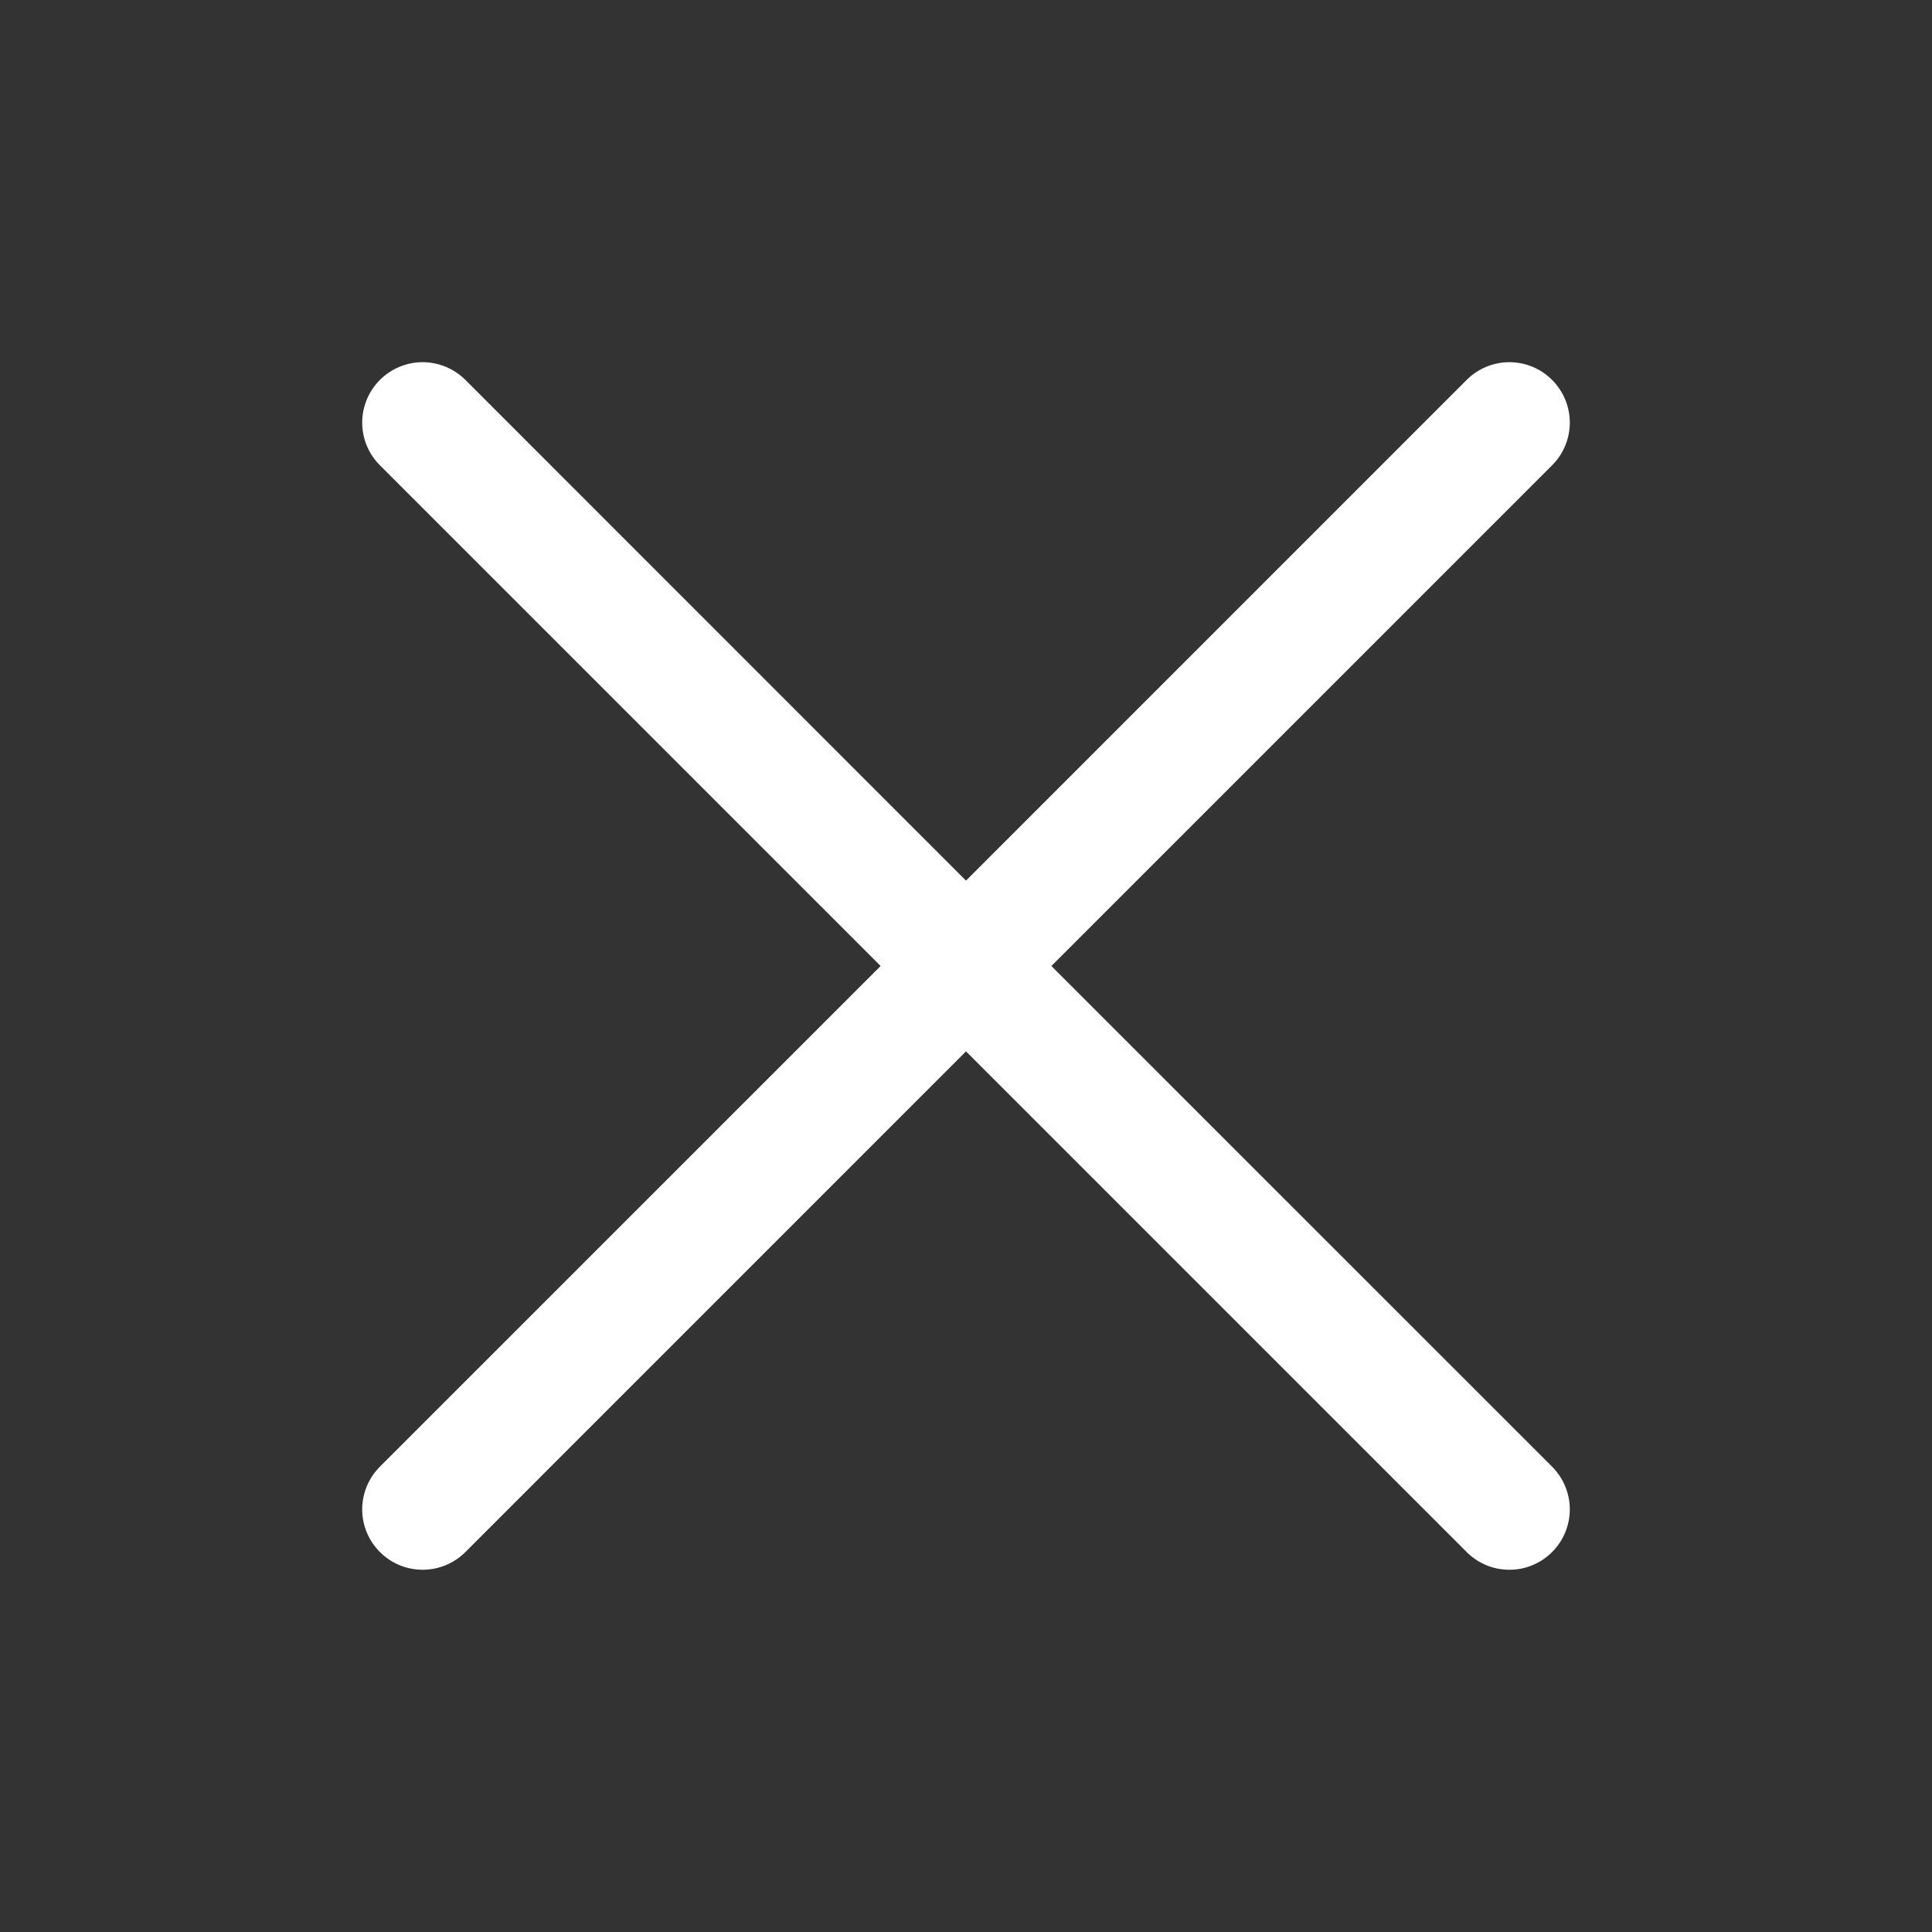 <svg width="32" height="32" viewBox="0 0 32 32" fill="none" xmlns="http://www.w3.org/2000/svg">
<rect x="0" y="0" width="32" height="32" fill="#333333" stroke="none"/>
<path d="M25.707 24.292C25.8 24.385 25.874 24.496 25.924 24.617C25.975 24.738 26.001 24.869 26.001 25C26.001 25.131 25.975 25.261 25.924 25.383C25.874 25.504 25.8 25.614 25.707 25.707C25.615 25.8 25.504 25.874 25.383 25.924C25.262 25.975 25.131 26 25 26C24.869 26 24.738 25.975 24.617 25.924C24.496 25.874 24.385 25.8 24.293 25.707L16 17.414L7.708 25.707C7.52 25.895 7.265 26 7 26C6.735 26 6.48 25.895 6.293 25.707C6.105 25.52 5.999 25.265 5.999 25C5.999 24.735 6.105 24.48 6.293 24.292L14.586 16L6.293 7.707C6.105 7.52 5.999 7.265 5.999 7C5.999 6.735 6.105 6.48 6.293 6.292C6.48 6.105 6.735 5.999 7 5.999C7.265 5.999 7.52 6.105 7.708 6.292L16 14.586L24.293 6.292C24.48 6.105 24.735 5.999 25 5.999C25.265 5.999 25.52 6.105 25.707 6.292C25.895 6.48 26.001 6.735 26.001 7C26.001 7.265 25.895 7.52 25.707 7.707L17.414 16L25.707 24.292Z" fill="white"/>
</svg>
